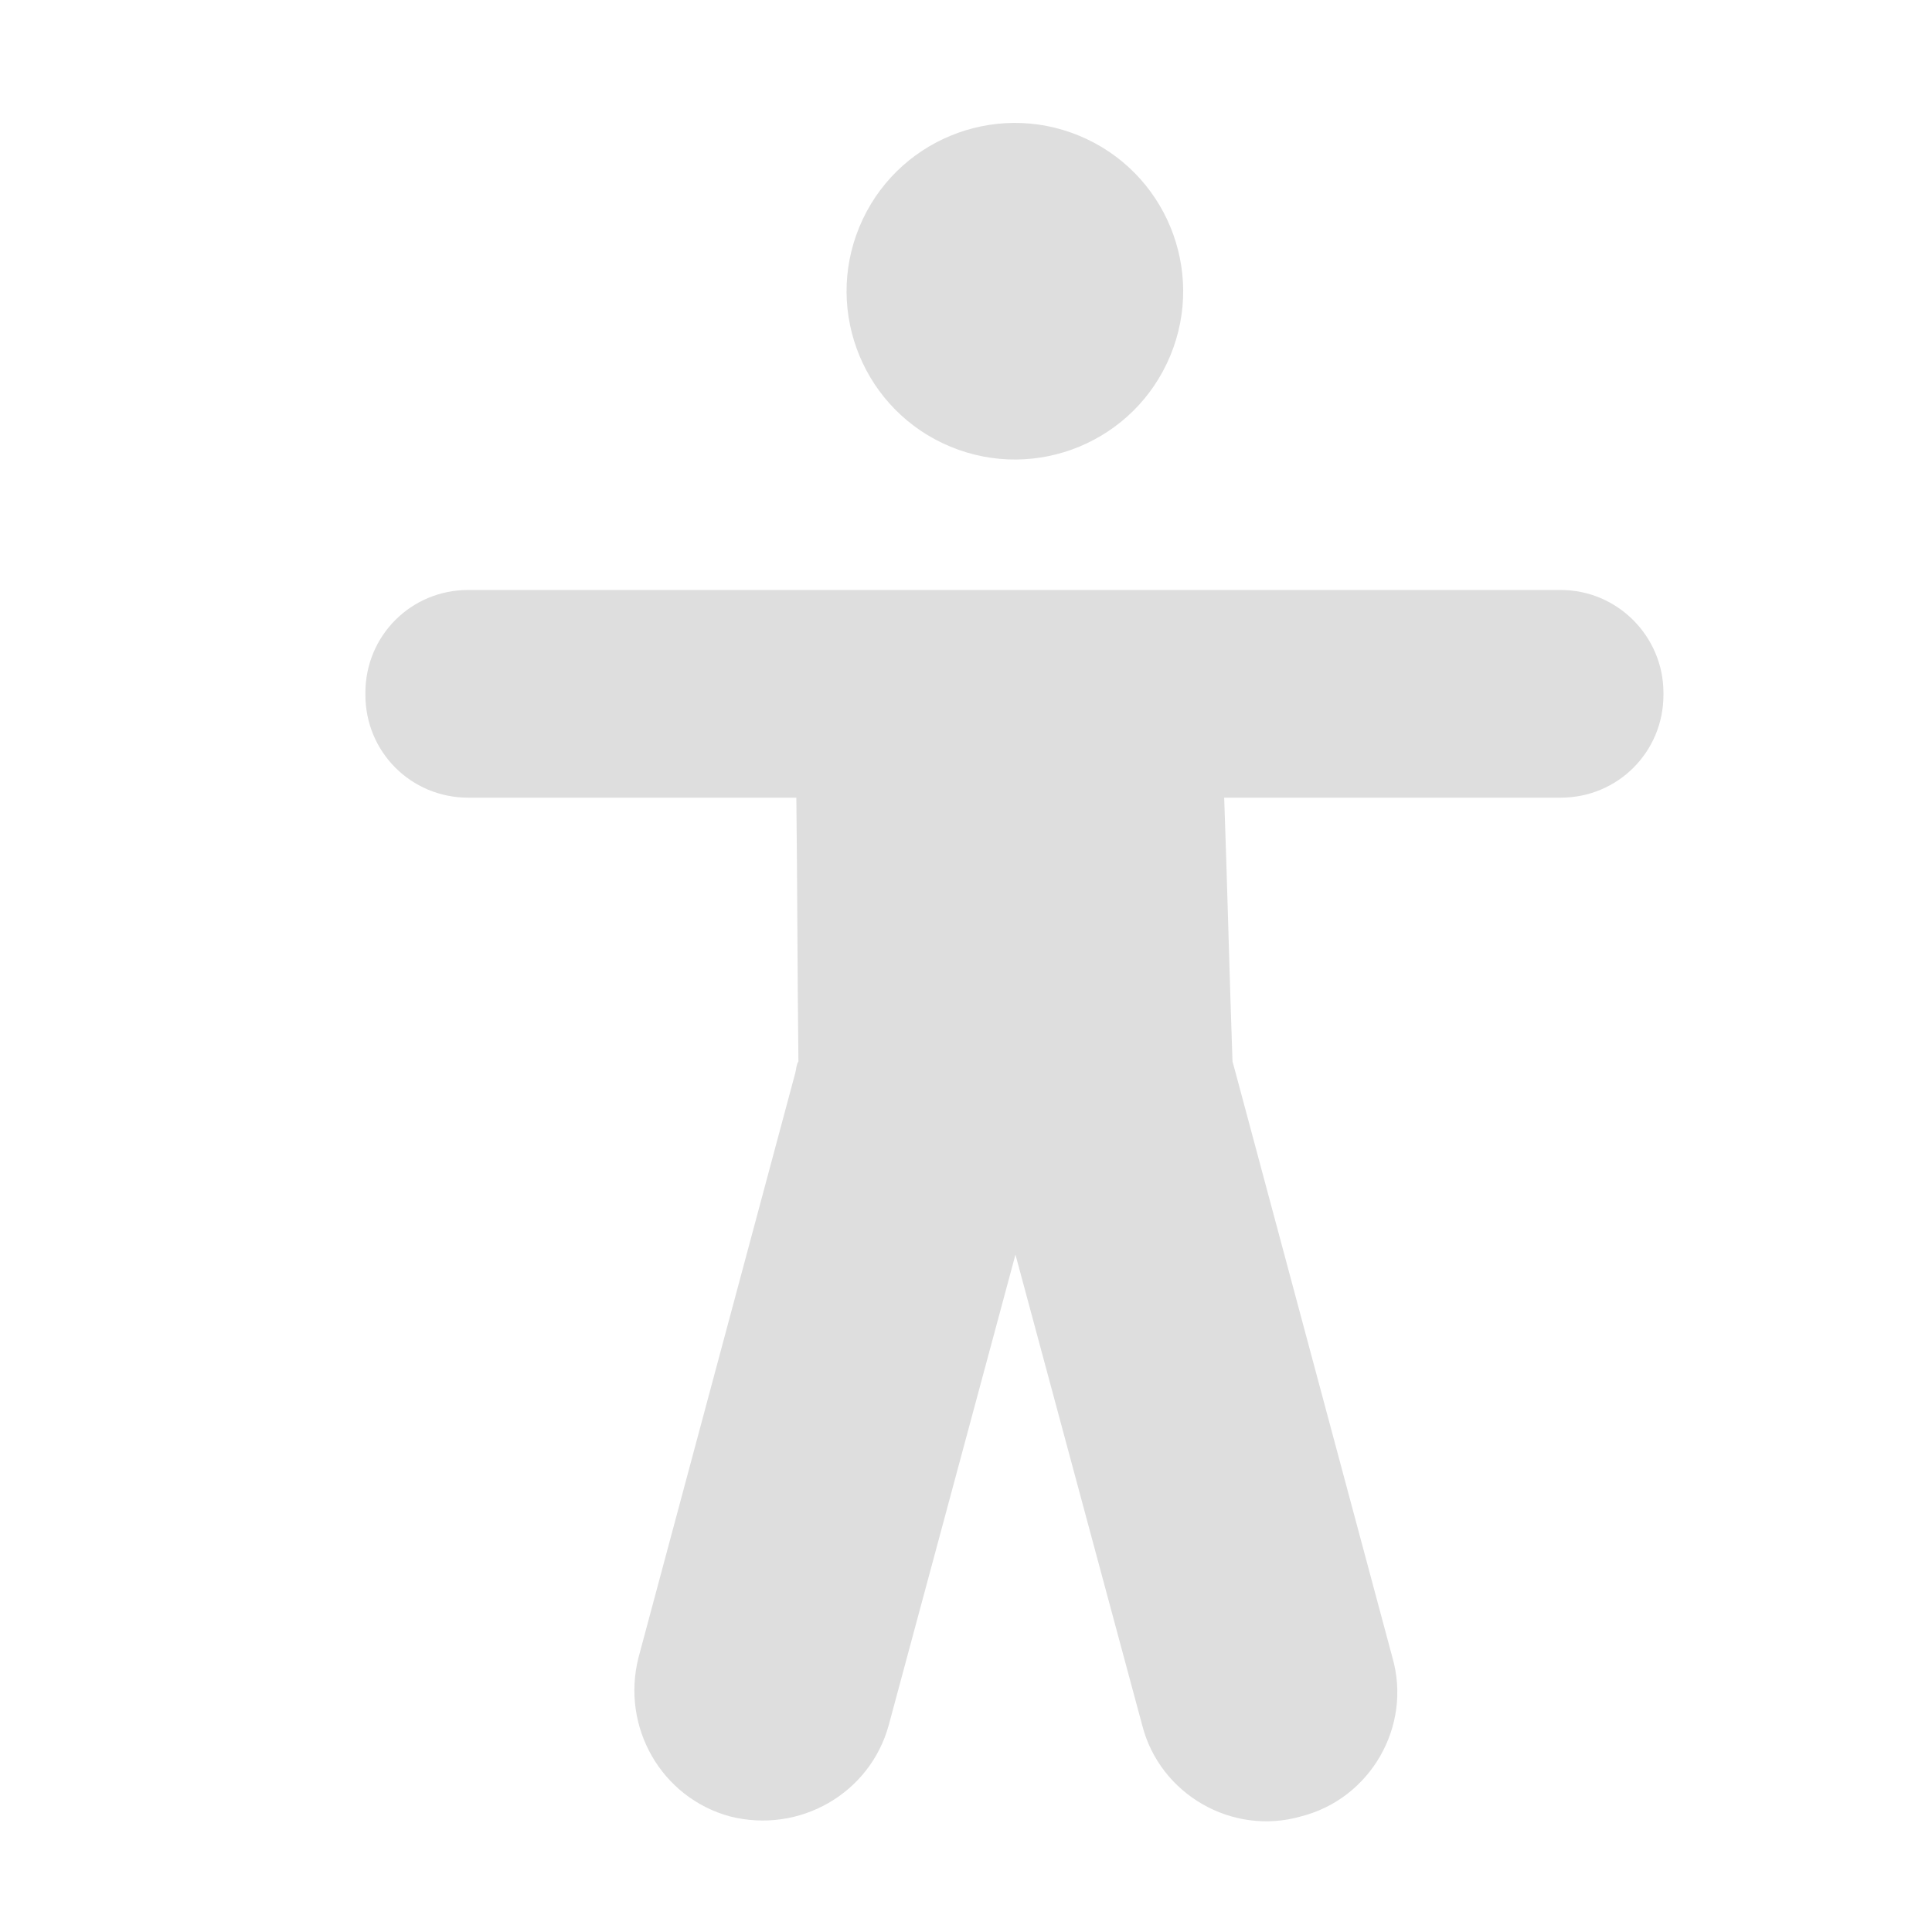 <?xml version="1.0" encoding="UTF-8" standalone="no"?>
<!-- Generator: Adobe Illustrator 23.0.0, SVG Export Plug-In . SVG Version: 6.00 Build 0)  -->

<svg
   xmlns:dc="http://purl.org/dc/elements/1.1/"
   xmlns:cc="http://creativecommons.org/ns#"
   xmlns:rdf="http://www.w3.org/1999/02/22-rdf-syntax-ns#"
   xmlns:svg="http://www.w3.org/2000/svg"
   xmlns="http://www.w3.org/2000/svg"
   xmlns:sodipodi="http://sodipodi.sourceforge.net/DTD/sodipodi-0.dtd"
   xmlns:inkscape="http://www.inkscape.org/namespaces/inkscape"
   version="1.1"
   id="레이어_1"
   x="0px"
   y="0px"
   viewBox="0 0 16 16"
   xml:space="preserve"
   sodipodi:docname="preferences-desktop-accessibility.svg"
   width="16"
   height="16"
   inkscape:version="0.92.5 (2060ec1f9f, 2020-04-08)"><defs
   id="defs15" /><sodipodi:namedview
   pagecolor="#ffffff"
   bordercolor="#666666"
   borderopacity="1"
   objecttolerance="10"
   gridtolerance="10"
   guidetolerance="10"
   inkscape:pageopacity="0"
   inkscape:pageshadow="2"
   inkscape:window-width="1262"
   inkscape:window-height="480"
   id="namedview13"
   showgrid="false"
   inkscape:zoom="0.921875"
   inkscape:cx="129.35879"
   inkscape:cy="135.20369"
   inkscape:window-x="72"
   inkscape:window-y="28"
   inkscape:window-maximized="0"
   inkscape:current-layer="레이어_1" />
<style
   type="text/css"
   id="style2">
	.st0{fill:#359558;}
	.st1{fill:#FFFFFF;}
</style>

<g
   id="g10"
   style="fill:#363636;fill-opacity:1"
   transform="matrix(0.086,0,0,0.086,-2.607,-2.94)">
	<circle
   transform="matrix(0.383,-0.924,0.924,0.383,21.547,156.679)"
   class="st1"
   cx="128"
   cy="62.2"
   id="ellipse6"
   r="16.2"
   style="fill:#dedede;fill-opacity:1" />
	<path
   class="st1"
   d="M 180.6,91 H 75.4 c -5.5,0 -9.9,4.4 -9.9,9.9 v 0.2 c 0,5.5 4.4,9.9 9.9,9.9 H 107 c 0.1,8.5 0.1,17 0.2,25.4 -0.2,0.3 -0.2,0.7 -0.3,1.1 l -15.1,56.3 c -1.7,6.7 2.2,13.5 8.8,15.3 6.7,1.7 13.5,-2.2 15.3,-8.8 l 12.2,-45.3 12.2,45.3 c 1.7,6.7 8.7,10.7 15.3,8.8 6.7,-1.7 10.7,-8.7 8.8,-15.3 l -15.1,-56.3 c -0.1,-0.4 -0.2,-0.7 -0.3,-1.1 -0.3,-8.5 -0.5,-17 -0.8,-25.4 h 32.4 c 5.5,0 9.9,-4.4 9.9,-9.9 v -0.2 c 0,-5.4 -4.4,-9.9 -9.9,-9.9 z"
   id="path8"
   inkscape:connector-curvature="0"
   style="fill:#dedede;fill-opacity:1" />
</g>
</svg>
